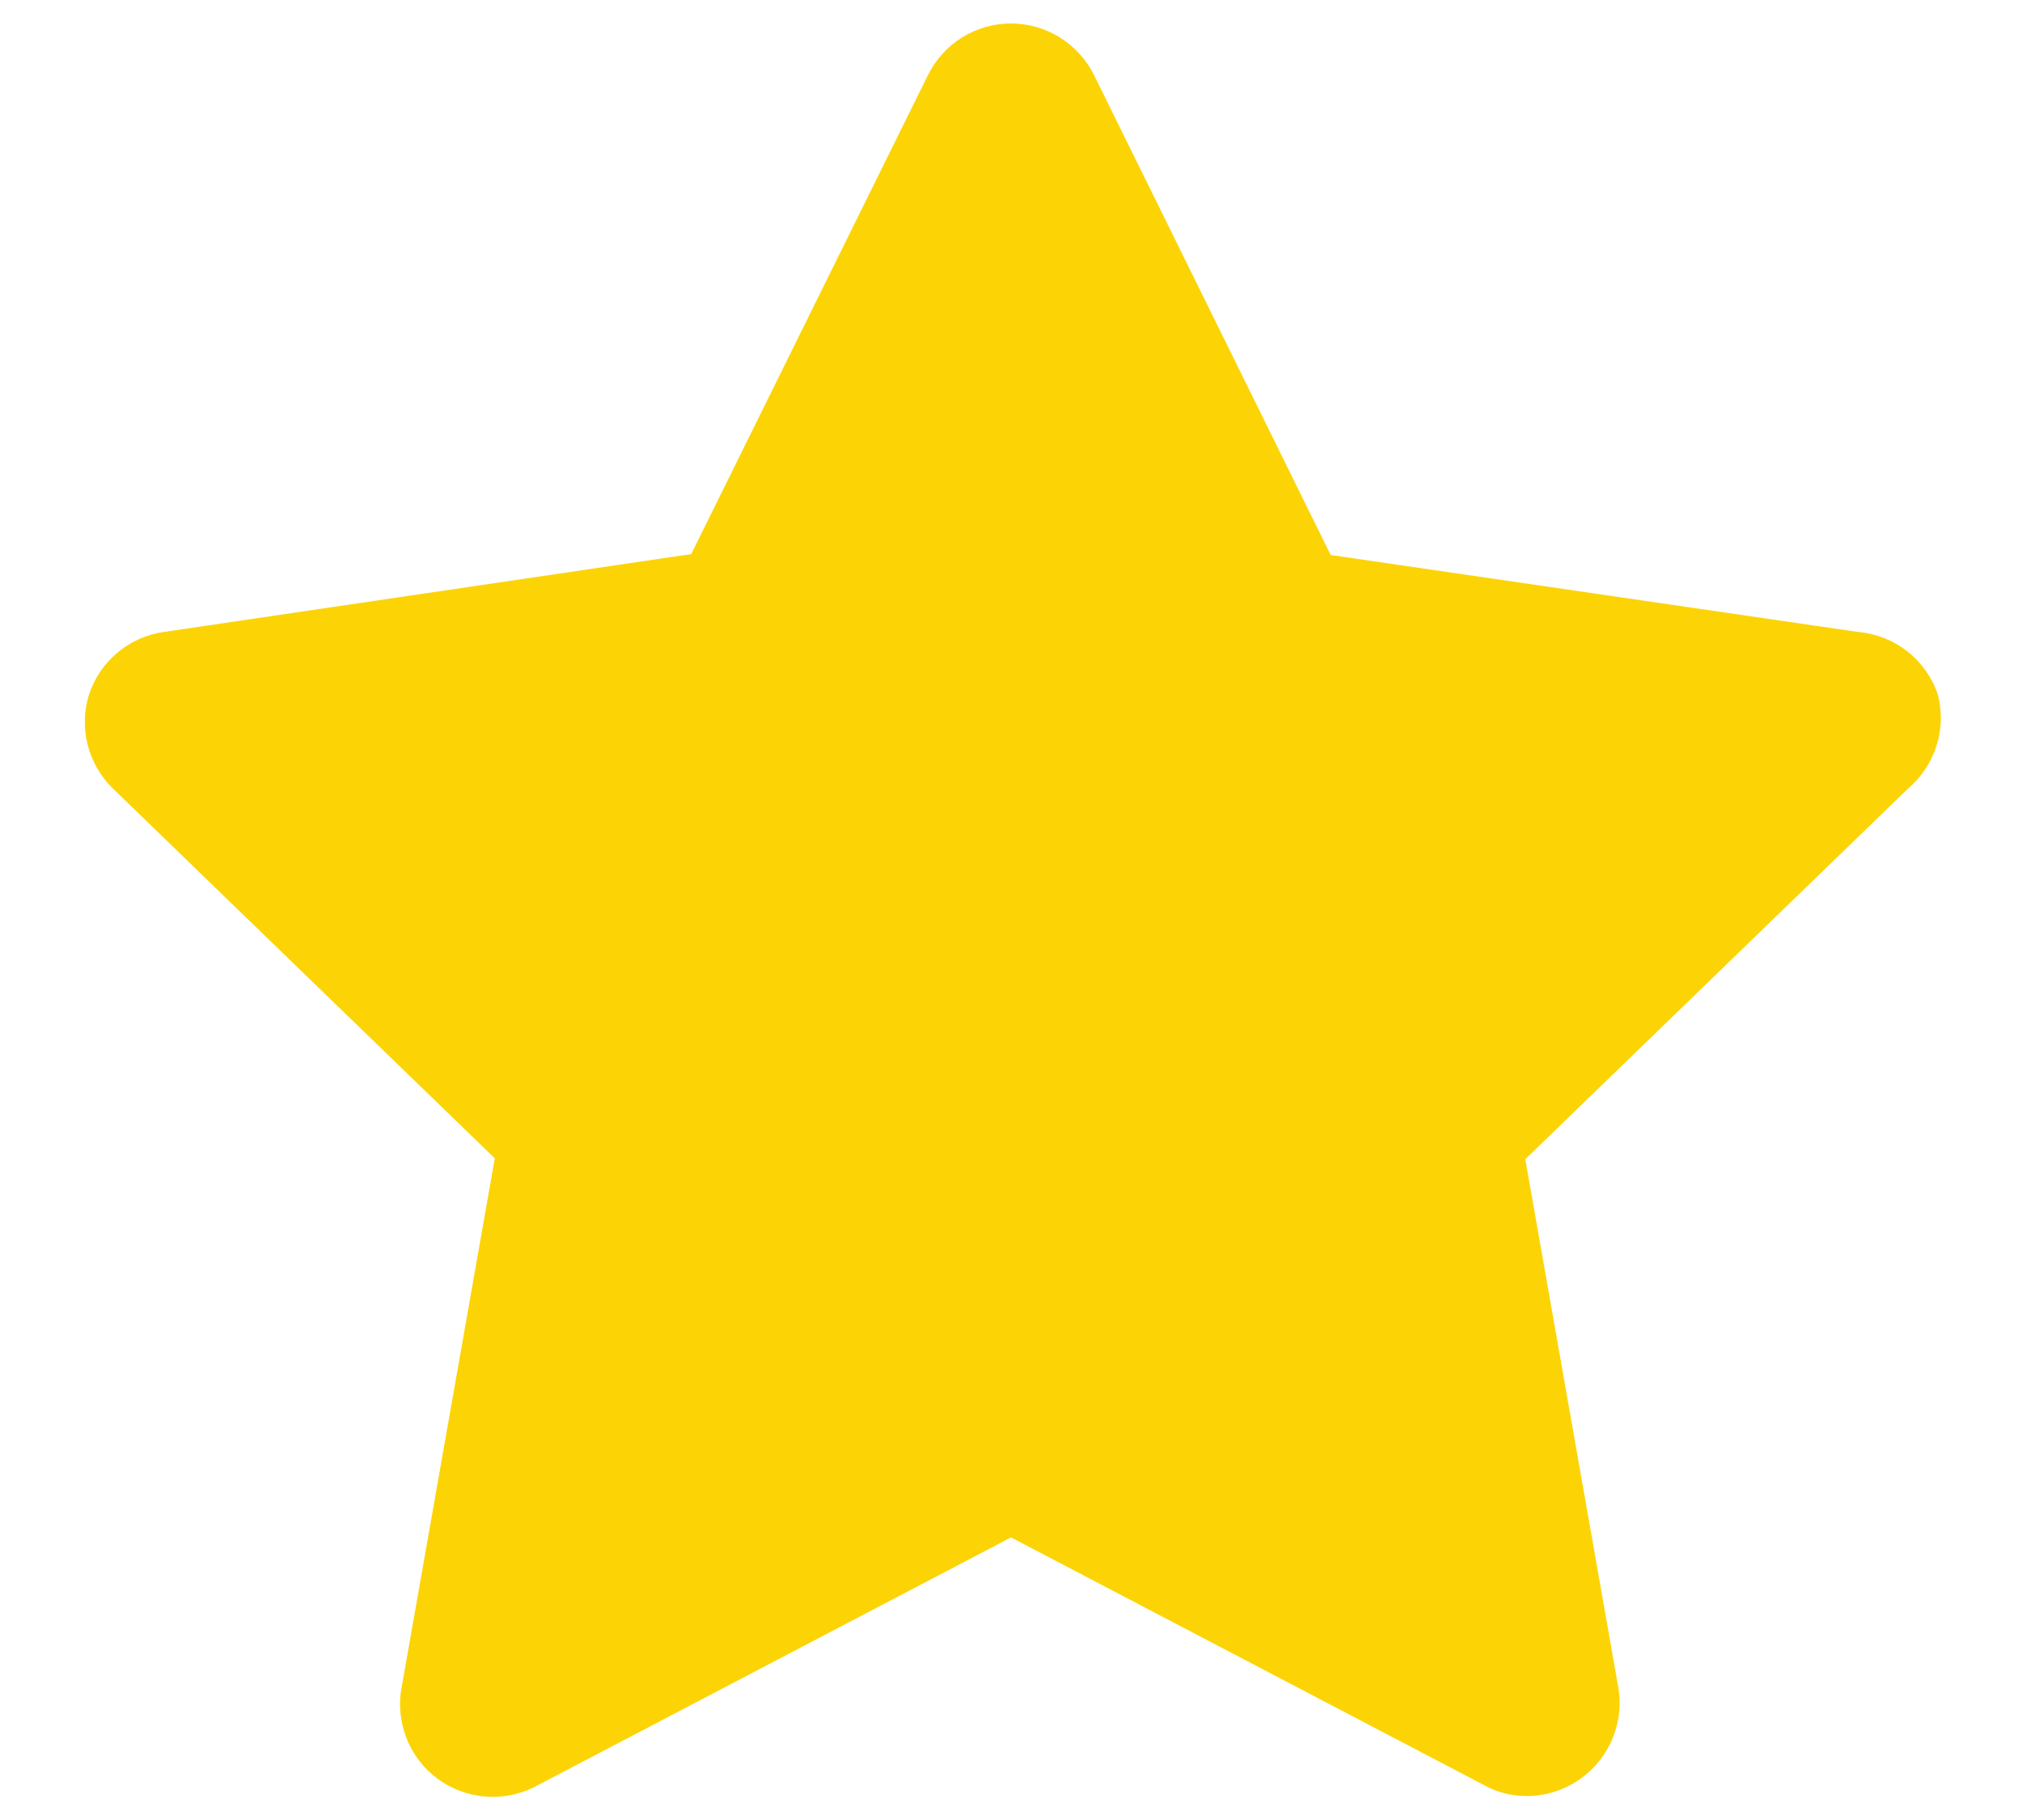<svg width="20" height="18" viewBox="0 0 20 18" fill="#FCD406" xmlns="http://www.w3.org/2000/svg">
    <path d="M19.166 6.864C19.108 6.696 19.003 6.549 18.863 6.44C18.723 6.331 18.555 6.265 18.378 6.25L13.162 5.489L10.825 0.75C10.75 0.595 10.632 0.464 10.486 0.372C10.341 0.281 10.172 0.232 10 0.232C9.827 0.232 9.659 0.281 9.513 0.372C9.367 0.464 9.25 0.595 9.175 0.75L6.837 5.48L1.621 6.25C1.452 6.274 1.292 6.345 1.161 6.455C1.03 6.565 0.932 6.71 0.879 6.873C0.83 7.032 0.826 7.202 0.866 7.363C0.907 7.524 0.99 7.672 1.108 7.79L4.894 11.456L3.977 16.663C3.94 16.836 3.954 17.015 4.017 17.18C4.079 17.346 4.188 17.489 4.331 17.594C4.473 17.698 4.643 17.759 4.819 17.77C4.995 17.78 5.171 17.74 5.325 17.653L10 15.205L14.675 17.653C14.803 17.725 14.949 17.763 15.096 17.763C15.29 17.764 15.48 17.703 15.637 17.589C15.779 17.487 15.889 17.346 15.954 17.184C16.019 17.021 16.037 16.844 16.004 16.672L15.087 11.465L18.873 7.799C19.005 7.687 19.103 7.539 19.155 7.374C19.207 7.208 19.211 7.031 19.166 6.864Z"
          />
</svg>
